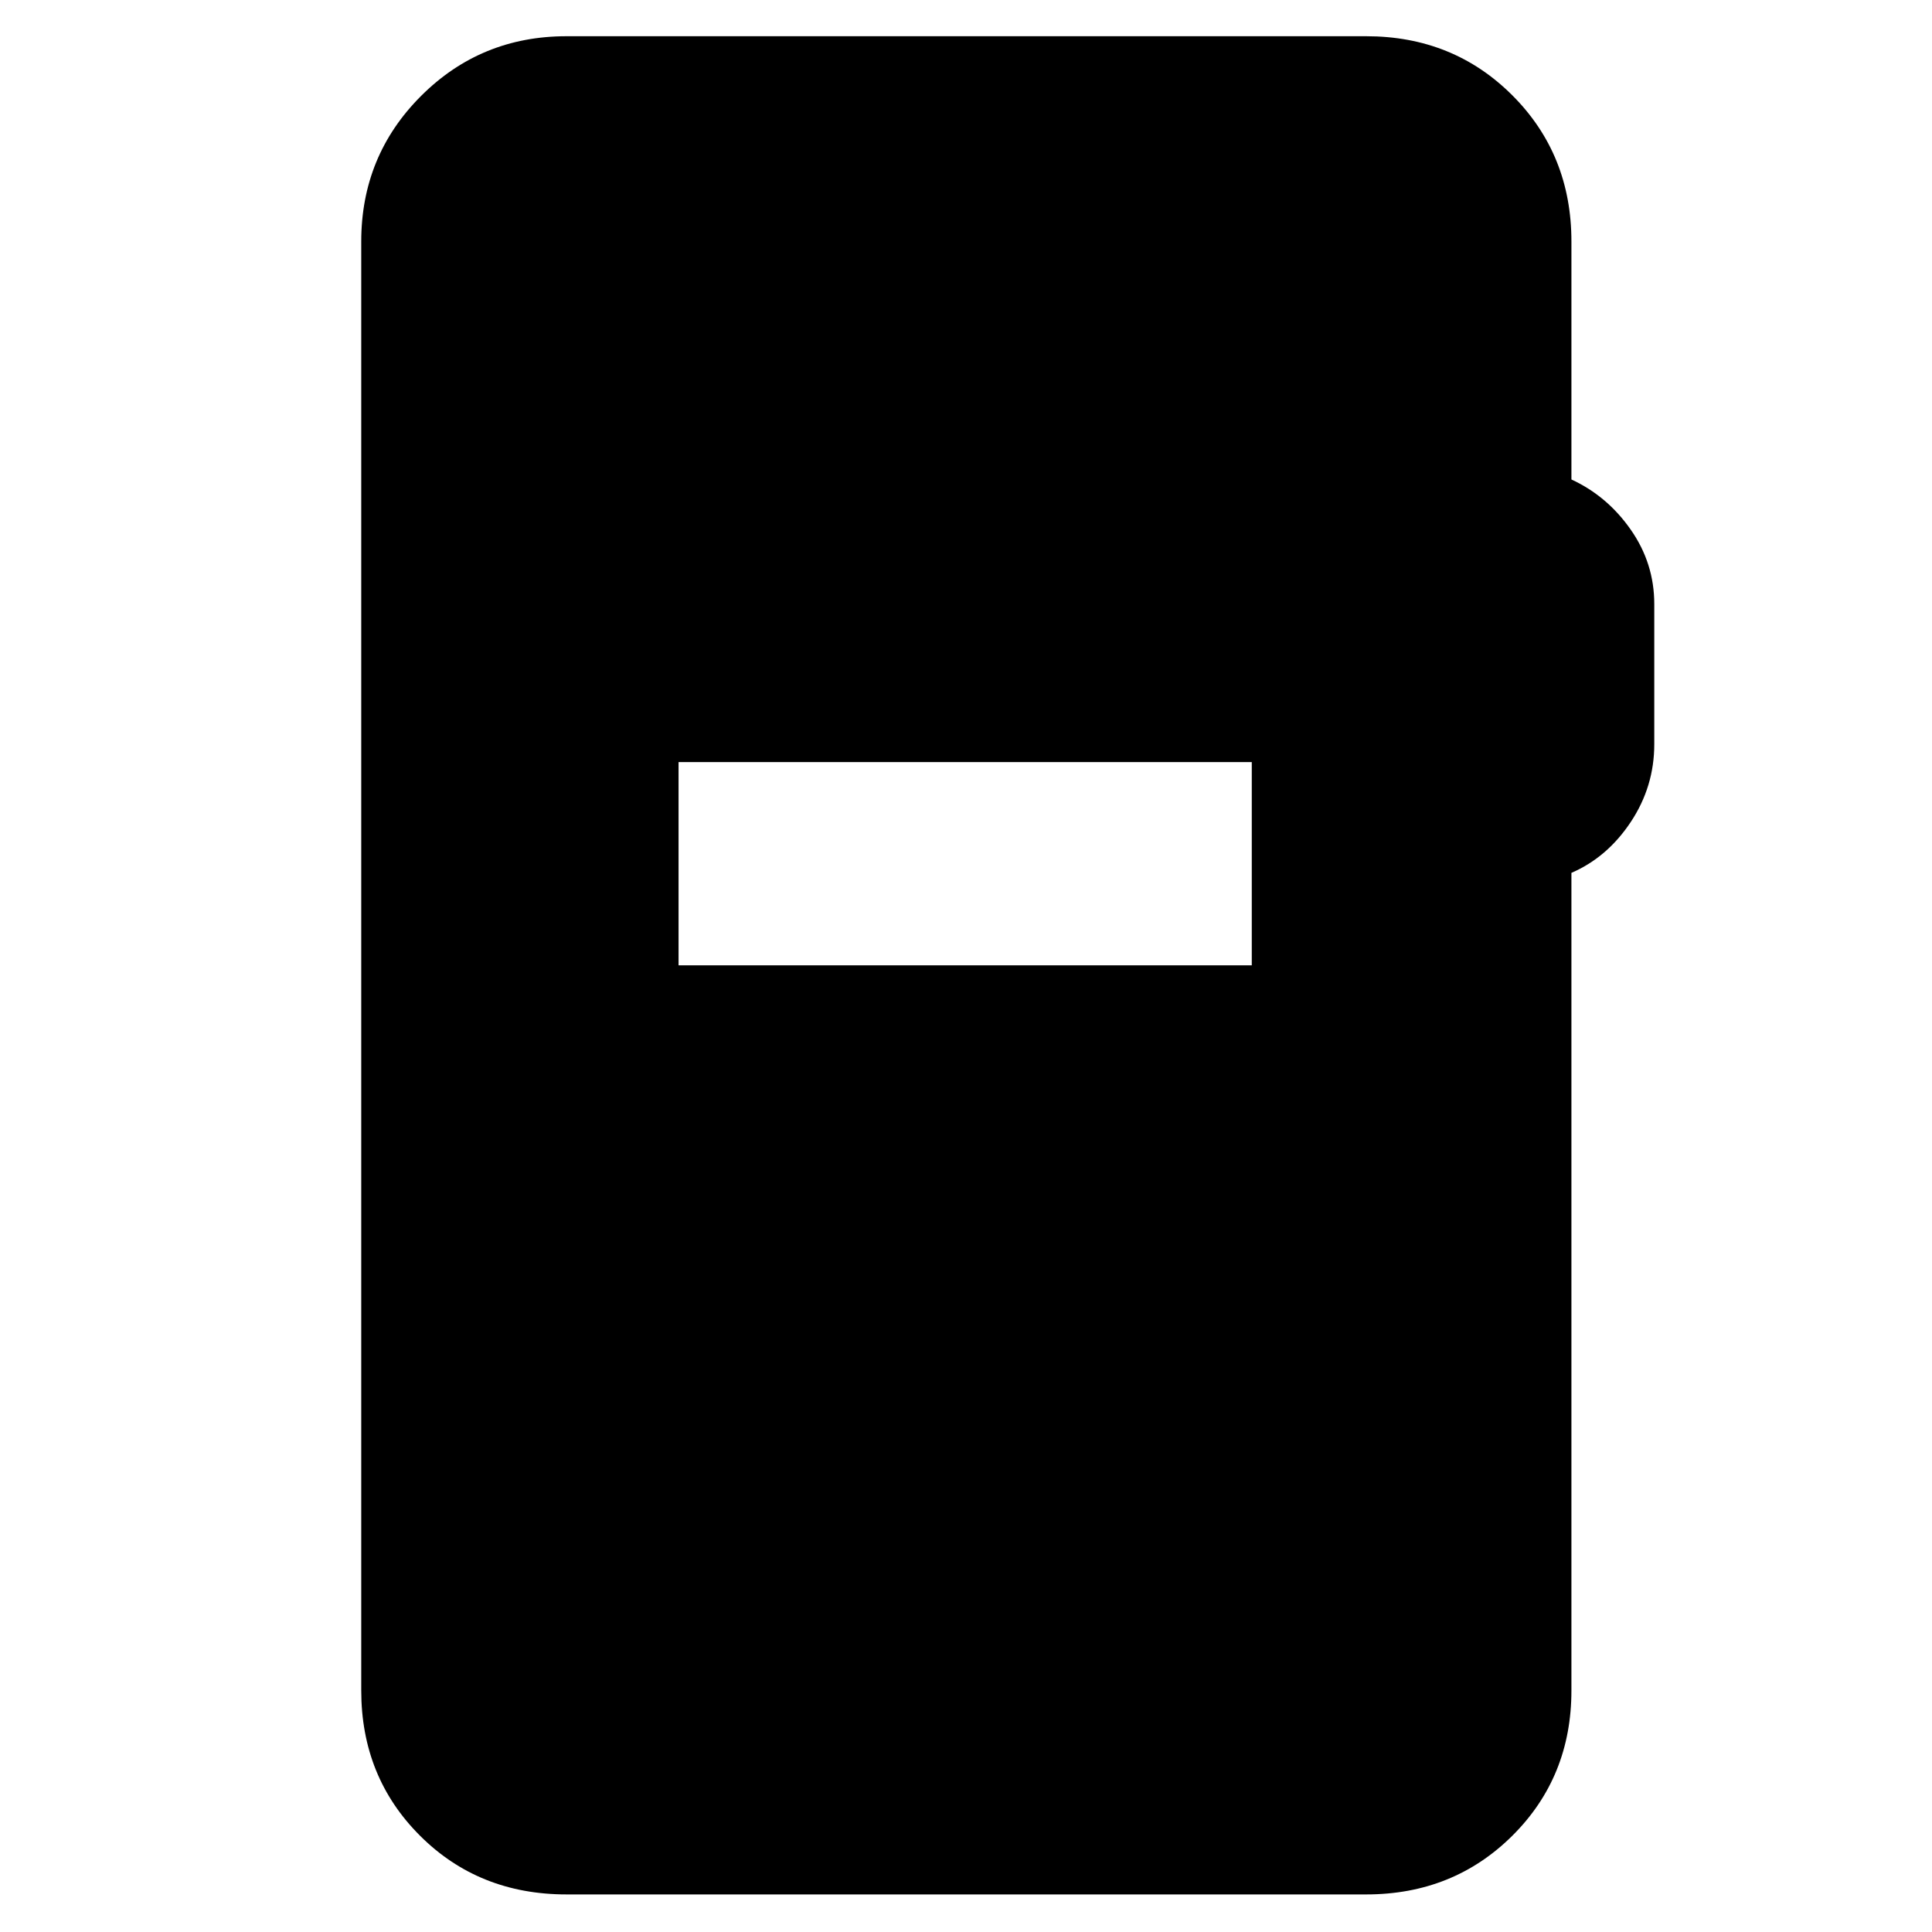 <svg xmlns="http://www.w3.org/2000/svg" height="40" viewBox="0 -960 960 960" width="40"><path d="M281.5-18.67q-43.58 0-72.79-29.17Q179.5-77.01 179.5-120v-720q0-42.6 29.7-72.3 29.7-29.7 72.3-29.7h397.33q43.27 0 72.64 29.37 29.36 29.36 29.36 72.63v118.25q17.84 8.25 29.5 24.97Q822-680.06 822-659.85v69.64q0 21.04-11.67 38.63-11.66 17.58-29.5 25.3V-120q0 42.99-29.36 72.16-29.37 29.17-72.64 29.17H281.5Zm55.67-461.66H622v-101H337.17v101Z"/></svg>